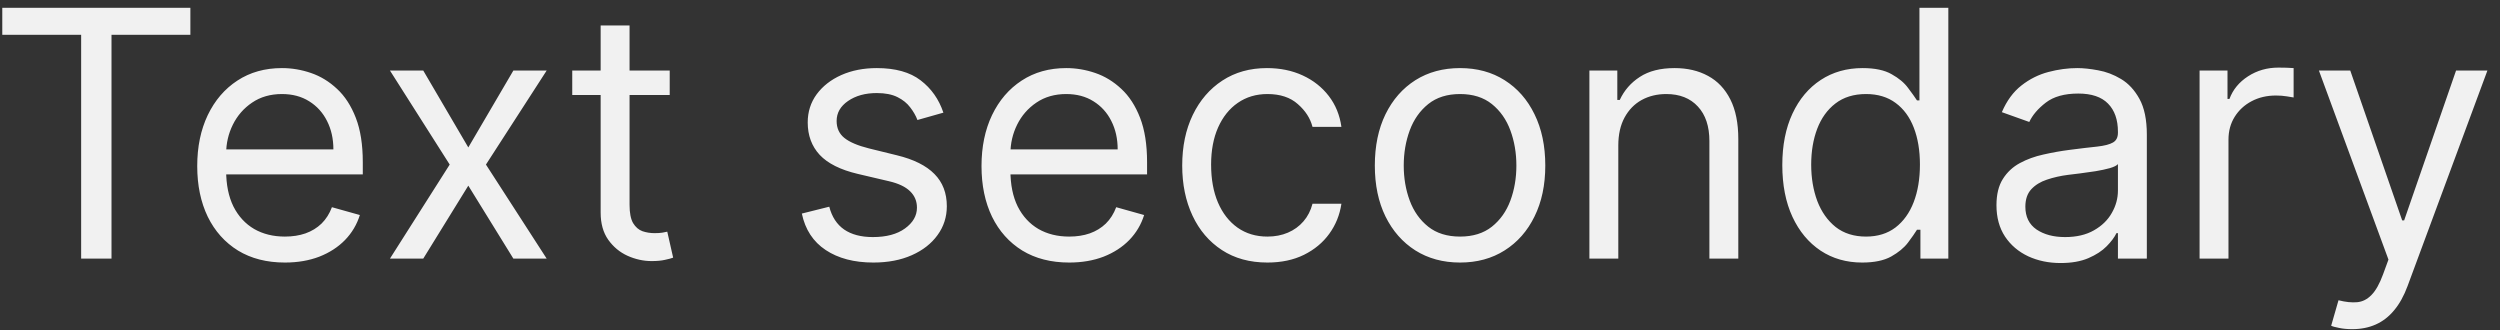<svg width="174" height="23" viewBox="0 0 174 23" fill="none" xmlns="http://www.w3.org/2000/svg">
<rect x="0" y="0" width="174" height="23" fill="#333333" stroke="none"/>
<path d="M0.159 2.42V0.545H13.25V2.42H7.761V18H5.648V2.42H0.159ZM19.829 18.273C18.568 18.273 17.48 17.994 16.565 17.438C15.656 16.875 14.954 16.091 14.46 15.085C13.972 14.074 13.727 12.898 13.727 11.557C13.727 10.216 13.972 9.034 14.46 8.011C14.954 6.983 15.642 6.182 16.523 5.608C17.409 5.028 18.443 4.739 19.625 4.739C20.307 4.739 20.98 4.852 21.645 5.08C22.31 5.307 22.915 5.676 23.46 6.188C24.006 6.693 24.44 7.364 24.764 8.199C25.088 9.034 25.25 10.062 25.25 11.284V12.136H15.159V10.398H23.204C23.204 9.659 23.057 9 22.761 8.42C22.472 7.841 22.057 7.384 21.517 7.048C20.983 6.713 20.352 6.545 19.625 6.545C18.824 6.545 18.131 6.744 17.546 7.142C16.966 7.534 16.52 8.045 16.207 8.676C15.895 9.307 15.739 9.983 15.739 10.704V11.864C15.739 12.852 15.909 13.69 16.25 14.378C16.597 15.06 17.077 15.579 17.69 15.938C18.304 16.29 19.017 16.466 19.829 16.466C20.358 16.466 20.835 16.392 21.261 16.244C21.693 16.091 22.065 15.864 22.378 15.562C22.69 15.256 22.932 14.875 23.102 14.421L25.046 14.966C24.841 15.625 24.497 16.204 24.014 16.704C23.531 17.199 22.935 17.585 22.224 17.864C21.514 18.136 20.716 18.273 19.829 18.273ZM29.458 4.909L32.594 10.261L35.731 4.909H38.049L33.822 11.454L38.049 18H35.731L32.594 12.921L29.458 18H27.14L31.299 11.454L27.14 4.909H29.458ZM46.612 4.909V6.614H39.828V4.909H46.612ZM41.805 1.773H43.817V14.25C43.817 14.818 43.899 15.244 44.064 15.528C44.234 15.807 44.45 15.994 44.712 16.091C44.979 16.182 45.26 16.227 45.555 16.227C45.777 16.227 45.959 16.216 46.101 16.193C46.243 16.165 46.356 16.142 46.442 16.125L46.851 17.932C46.715 17.983 46.524 18.034 46.28 18.085C46.035 18.142 45.726 18.171 45.351 18.171C44.783 18.171 44.226 18.048 43.68 17.804C43.141 17.56 42.692 17.188 42.334 16.688C41.981 16.188 41.805 15.557 41.805 14.796V1.773ZM65.66 7.841L63.854 8.352C63.74 8.051 63.572 7.759 63.351 7.474C63.135 7.185 62.84 6.946 62.465 6.759C62.09 6.571 61.609 6.477 61.024 6.477C60.223 6.477 59.555 6.662 59.021 7.031C58.493 7.395 58.229 7.858 58.229 8.42C58.229 8.92 58.41 9.315 58.774 9.605C59.138 9.895 59.706 10.136 60.479 10.329L62.422 10.807C63.592 11.091 64.465 11.526 65.038 12.111C65.612 12.69 65.899 13.438 65.899 14.352C65.899 15.102 65.683 15.773 65.251 16.364C64.825 16.954 64.229 17.421 63.462 17.761C62.695 18.102 61.803 18.273 60.785 18.273C59.45 18.273 58.345 17.983 57.47 17.403C56.595 16.824 56.041 15.977 55.808 14.864L57.717 14.386C57.899 15.091 58.243 15.619 58.749 15.972C59.26 16.324 59.928 16.5 60.751 16.5C61.689 16.5 62.433 16.301 62.984 15.903C63.541 15.5 63.82 15.017 63.82 14.454C63.82 14 63.66 13.619 63.342 13.312C63.024 13 62.535 12.767 61.876 12.614L59.695 12.102C58.496 11.818 57.615 11.378 57.053 10.781C56.496 10.179 56.217 9.426 56.217 8.523C56.217 7.784 56.425 7.131 56.84 6.562C57.26 5.994 57.831 5.548 58.553 5.224C59.28 4.901 60.104 4.739 61.024 4.739C62.32 4.739 63.337 5.023 64.075 5.591C64.82 6.159 65.348 6.909 65.66 7.841ZM74.415 18.273C73.154 18.273 72.066 17.994 71.151 17.438C70.242 16.875 69.54 16.091 69.046 15.085C68.558 14.074 68.313 12.898 68.313 11.557C68.313 10.216 68.558 9.034 69.046 8.011C69.54 6.983 70.228 6.182 71.109 5.608C71.995 5.028 73.029 4.739 74.211 4.739C74.893 4.739 75.566 4.852 76.231 5.08C76.896 5.307 77.501 5.676 78.046 6.188C78.592 6.693 79.026 7.364 79.35 8.199C79.674 9.034 79.836 10.062 79.836 11.284V12.136H69.745V10.398H77.79C77.79 9.659 77.643 9 77.347 8.42C77.058 7.841 76.643 7.384 76.103 7.048C75.569 6.713 74.938 6.545 74.211 6.545C73.41 6.545 72.717 6.744 72.131 7.142C71.552 7.534 71.106 8.045 70.793 8.676C70.481 9.307 70.325 9.983 70.325 10.704V11.864C70.325 12.852 70.495 13.69 70.836 14.378C71.183 15.06 71.663 15.579 72.276 15.938C72.89 16.29 73.603 16.466 74.415 16.466C74.944 16.466 75.421 16.392 75.847 16.244C76.279 16.091 76.651 15.864 76.964 15.562C77.276 15.256 77.518 14.875 77.688 14.421L79.631 14.966C79.427 15.625 79.083 16.204 78.6 16.704C78.117 17.199 77.521 17.585 76.81 17.864C76.1 18.136 75.302 18.273 74.415 18.273ZM88.214 18.273C86.987 18.273 85.93 17.983 85.043 17.403C84.157 16.824 83.475 16.026 82.998 15.008C82.521 13.992 82.282 12.829 82.282 11.523C82.282 10.193 82.526 9.02 83.015 8.003C83.509 6.98 84.197 6.182 85.077 5.608C85.964 5.028 86.998 4.739 88.18 4.739C89.1 4.739 89.93 4.909 90.668 5.25C91.407 5.591 92.012 6.068 92.484 6.682C92.955 7.295 93.248 8.011 93.362 8.83H91.35C91.197 8.233 90.856 7.705 90.327 7.244C89.805 6.778 89.1 6.545 88.214 6.545C87.43 6.545 86.742 6.75 86.151 7.159C85.566 7.562 85.109 8.134 84.779 8.872C84.455 9.605 84.293 10.466 84.293 11.454C84.293 12.466 84.452 13.347 84.771 14.097C85.094 14.847 85.549 15.429 86.134 15.844C86.725 16.259 87.418 16.466 88.214 16.466C88.737 16.466 89.211 16.375 89.637 16.193C90.063 16.011 90.424 15.75 90.719 15.409C91.015 15.068 91.225 14.659 91.35 14.182H93.362C93.248 14.954 92.967 15.651 92.518 16.27C92.075 16.884 91.487 17.372 90.754 17.736C90.026 18.094 89.18 18.273 88.214 18.273ZM101.62 18.273C100.438 18.273 99.401 17.991 98.509 17.429C97.623 16.866 96.93 16.079 96.43 15.068C95.935 14.057 95.688 12.875 95.688 11.523C95.688 10.159 95.935 8.969 96.43 7.952C96.93 6.935 97.623 6.145 98.509 5.582C99.401 5.02 100.438 4.739 101.62 4.739C102.802 4.739 103.836 5.02 104.722 5.582C105.614 6.145 106.308 6.935 106.802 7.952C107.302 8.969 107.552 10.159 107.552 11.523C107.552 12.875 107.302 14.057 106.802 15.068C106.308 16.079 105.614 16.866 104.722 17.429C103.836 17.991 102.802 18.273 101.62 18.273ZM101.62 16.466C102.518 16.466 103.256 16.236 103.836 15.776C104.415 15.315 104.844 14.71 105.123 13.96C105.401 13.21 105.54 12.398 105.54 11.523C105.54 10.648 105.401 9.832 105.123 9.077C104.844 8.321 104.415 7.71 103.836 7.244C103.256 6.778 102.518 6.545 101.62 6.545C100.722 6.545 99.984 6.778 99.404 7.244C98.825 7.71 98.396 8.321 98.117 9.077C97.839 9.832 97.7 10.648 97.7 11.523C97.7 12.398 97.839 13.21 98.117 13.96C98.396 14.71 98.825 15.315 99.404 15.776C99.984 16.236 100.722 16.466 101.62 16.466ZM112.634 10.125V18H110.622V4.909H112.565V6.955H112.736C113.043 6.29 113.509 5.756 114.134 5.352C114.759 4.943 115.565 4.739 116.554 4.739C117.44 4.739 118.216 4.92 118.881 5.284C119.545 5.642 120.063 6.188 120.432 6.92C120.801 7.648 120.986 8.568 120.986 9.682V18H118.974V9.818C118.974 8.79 118.707 7.989 118.173 7.415C117.639 6.835 116.906 6.545 115.974 6.545C115.332 6.545 114.759 6.685 114.253 6.963C113.753 7.241 113.358 7.648 113.068 8.182C112.778 8.716 112.634 9.364 112.634 10.125ZM129.604 18.273C128.513 18.273 127.55 17.997 126.715 17.446C125.88 16.889 125.227 16.105 124.755 15.094C124.283 14.077 124.048 12.875 124.048 11.489C124.048 10.114 124.283 8.92 124.755 7.909C125.227 6.898 125.883 6.116 126.724 5.565C127.565 5.014 128.536 4.739 129.638 4.739C130.491 4.739 131.164 4.881 131.658 5.165C132.158 5.443 132.539 5.761 132.8 6.119C133.067 6.472 133.275 6.761 133.423 6.989H133.593V0.545H135.604V18H133.661V15.989H133.423C133.275 16.227 133.065 16.528 132.792 16.892C132.519 17.25 132.13 17.571 131.624 17.855C131.119 18.134 130.445 18.273 129.604 18.273ZM129.877 16.466C130.684 16.466 131.366 16.256 131.923 15.835C132.479 15.409 132.903 14.821 133.192 14.071C133.482 13.315 133.627 12.443 133.627 11.454C133.627 10.477 133.485 9.622 133.201 8.889C132.917 8.151 132.496 7.577 131.94 7.168C131.383 6.753 130.695 6.545 129.877 6.545C129.025 6.545 128.315 6.764 127.746 7.202C127.184 7.634 126.761 8.222 126.477 8.966C126.198 9.705 126.059 10.534 126.059 11.454C126.059 12.386 126.201 13.233 126.485 13.994C126.775 14.75 127.201 15.352 127.763 15.801C128.332 16.244 129.036 16.466 129.877 16.466ZM143.42 18.307C142.59 18.307 141.837 18.151 141.161 17.838C140.485 17.52 139.948 17.062 139.55 16.466C139.153 15.864 138.954 15.136 138.954 14.284C138.954 13.534 139.102 12.926 139.397 12.46C139.692 11.989 140.087 11.619 140.582 11.352C141.076 11.085 141.621 10.886 142.218 10.756C142.82 10.619 143.425 10.511 144.033 10.432C144.829 10.329 145.474 10.253 145.968 10.202C146.468 10.145 146.832 10.051 147.059 9.92C147.292 9.79 147.408 9.562 147.408 9.239V9.17C147.408 8.33 147.178 7.676 146.718 7.21C146.263 6.744 145.573 6.511 144.647 6.511C143.687 6.511 142.934 6.722 142.388 7.142C141.843 7.562 141.46 8.011 141.238 8.489L139.329 7.807C139.67 7.011 140.124 6.392 140.692 5.949C141.266 5.5 141.891 5.188 142.567 5.011C143.249 4.83 143.92 4.739 144.579 4.739C144.999 4.739 145.482 4.79 146.028 4.892C146.579 4.989 147.11 5.19 147.621 5.497C148.138 5.804 148.567 6.267 148.908 6.886C149.249 7.506 149.42 8.335 149.42 9.375V18H147.408V16.227H147.306C147.17 16.511 146.942 16.815 146.624 17.139C146.306 17.463 145.883 17.739 145.354 17.966C144.826 18.193 144.181 18.307 143.42 18.307ZM143.727 16.5C144.522 16.5 145.192 16.344 145.738 16.031C146.289 15.719 146.704 15.315 146.982 14.821C147.266 14.327 147.408 13.807 147.408 13.261V11.421C147.323 11.523 147.136 11.617 146.846 11.702C146.562 11.781 146.232 11.852 145.857 11.915C145.488 11.972 145.127 12.023 144.775 12.068C144.428 12.108 144.147 12.142 143.931 12.171C143.408 12.239 142.92 12.349 142.465 12.503C142.016 12.651 141.653 12.875 141.374 13.176C141.102 13.472 140.965 13.875 140.965 14.386C140.965 15.085 141.224 15.614 141.741 15.972C142.263 16.324 142.925 16.5 143.727 16.5ZM153.091 18V4.909H155.034V6.886H155.17C155.409 6.239 155.841 5.713 156.466 5.31C157.091 4.906 157.795 4.705 158.58 4.705C158.727 4.705 158.912 4.707 159.134 4.713C159.355 4.719 159.523 4.727 159.636 4.739V6.784C159.568 6.767 159.412 6.741 159.168 6.707C158.929 6.668 158.676 6.648 158.409 6.648C157.773 6.648 157.205 6.781 156.705 7.048C156.21 7.31 155.818 7.673 155.528 8.139C155.244 8.599 155.102 9.125 155.102 9.716V18H153.091ZM163.714 22.909C163.374 22.909 163.07 22.881 162.803 22.824C162.536 22.773 162.351 22.722 162.249 22.671L162.76 20.898C163.249 21.023 163.68 21.068 164.055 21.034C164.43 21 164.763 20.832 165.053 20.531C165.348 20.236 165.618 19.756 165.862 19.091L166.237 18.068L161.396 4.909H163.578L167.192 15.341H167.328L170.942 4.909H173.124L167.567 19.909C167.317 20.585 167.007 21.145 166.638 21.588C166.268 22.037 165.839 22.369 165.351 22.585C164.868 22.801 164.322 22.909 163.714 22.909Z" fill="#F1F1F1"/>
</svg>
